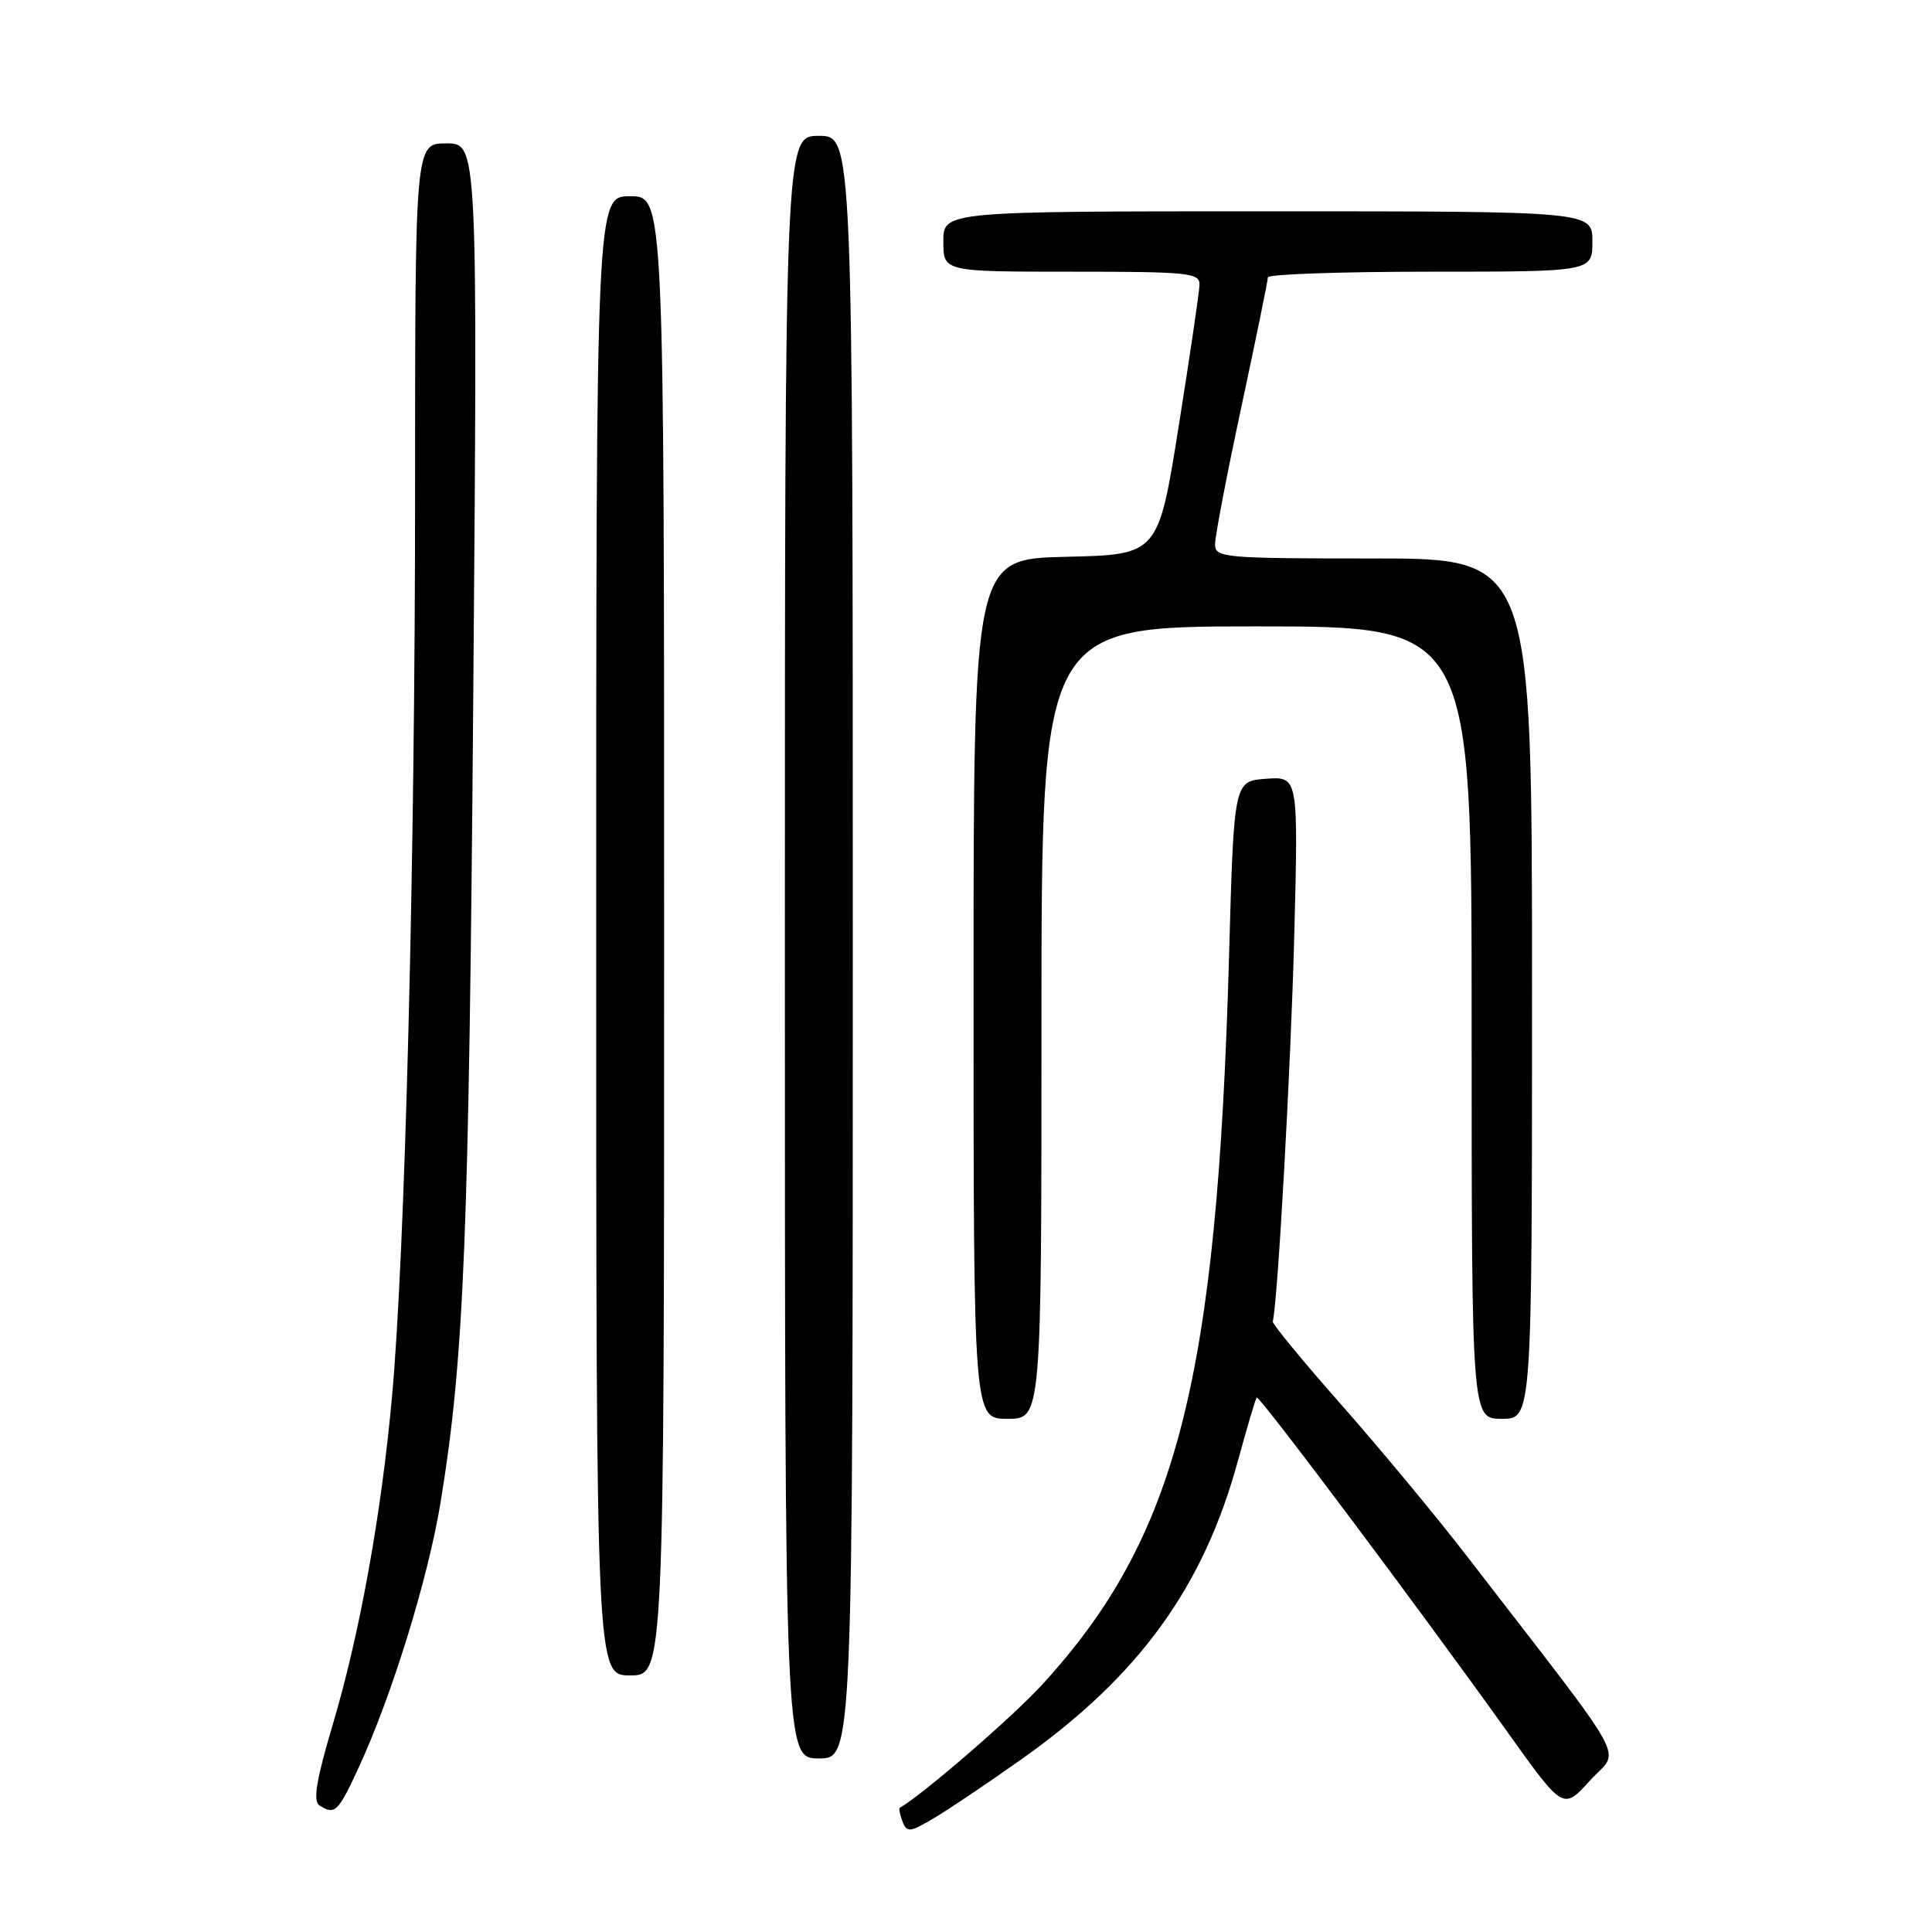 <?xml version="1.0" encoding="UTF-8" standalone="no"?>
<!DOCTYPE svg PUBLIC "-//W3C//DTD SVG 1.1//EN" "http://www.w3.org/Graphics/SVG/1.1/DTD/svg11.dtd" >
<svg xmlns="http://www.w3.org/2000/svg" xmlns:xlink="http://www.w3.org/1999/xlink" version="1.1" viewBox="0 0 256 256">
 <g >
 <path fill="currentColor"
d=" M 135.38 233.09 C 150.97 222.04 159.48 210.28 164.05 193.50 C 165.25 189.10 166.36 185.35 166.52 185.18 C 166.84 184.83 187.97 213.03 199.88 229.69 C 207.14 239.85 207.14 239.85 210.69 235.92 C 214.67 231.52 216.60 235.02 194.22 206.00 C 190.19 200.78 182.75 191.82 177.70 186.10 C 172.64 180.37 168.57 175.42 168.65 175.10 C 169.31 172.49 171.04 141.50 171.49 124.19 C 172.04 102.88 172.04 102.88 167.77 103.19 C 163.50 103.50 163.50 103.50 162.86 126.50 C 161.29 182.94 155.97 203.70 138.09 223.23 C 134.14 227.53 122.51 237.60 119.23 239.55 C 119.08 239.64 119.24 240.46 119.59 241.37 C 120.16 242.86 120.58 242.81 123.86 240.85 C 125.86 239.65 131.05 236.16 135.38 233.09 Z  M 47.51 234.25 C 51.92 224.73 56.75 209.08 58.39 199.00 C 61.50 179.96 62.14 164.14 62.71 92.25 C 63.29 19.00 63.29 19.00 59.14 19.00 C 55.00 19.00 55.00 19.00 55.00 65.25 C 55.00 114.24 53.68 165.91 51.95 185.00 C 50.54 200.58 47.68 216.47 44.10 228.48 C 41.91 235.85 41.45 238.66 42.32 239.22 C 44.38 240.53 44.79 240.13 47.51 234.25 Z  M 113.00 125.50 C 113.00 18.00 113.00 18.00 108.50 18.00 C 104.00 18.00 104.00 18.00 104.00 125.50 C 104.00 233.00 104.00 233.00 108.50 233.00 C 113.00 233.00 113.00 233.00 113.00 125.50 Z  M 88.00 124.00 C 88.00 26.00 88.00 26.00 83.50 26.00 C 79.00 26.00 79.00 26.00 79.00 124.00 C 79.00 222.00 79.00 222.00 83.50 222.00 C 88.00 222.00 88.00 222.00 88.00 124.00 Z  M 138.00 135.50 C 138.00 83.00 138.00 83.00 166.50 83.00 C 195.00 83.00 195.00 83.00 195.00 135.50 C 195.00 188.00 195.00 188.00 199.00 188.00 C 203.00 188.00 203.00 188.00 203.00 131.00 C 203.00 74.00 203.00 74.00 182.00 74.00 C 162.06 74.00 161.00 73.90 161.00 72.11 C 161.00 71.07 162.57 62.85 164.50 53.86 C 166.43 44.86 168.00 37.16 168.00 36.75 C 168.00 36.34 177.68 36.00 189.50 36.00 C 211.00 36.00 211.00 36.00 211.00 32.00 C 211.00 28.00 211.00 28.00 168.00 28.00 C 125.00 28.00 125.00 28.00 125.00 32.00 C 125.00 36.00 125.00 36.00 142.00 36.00 C 157.55 36.00 159.00 36.15 158.94 37.75 C 158.91 38.71 157.67 47.15 156.18 56.50 C 153.47 73.50 153.47 73.50 141.23 73.78 C 129.00 74.06 129.00 74.06 129.00 131.03 C 129.00 188.00 129.00 188.00 133.50 188.00 C 138.00 188.00 138.00 188.00 138.00 135.50 Z "/>
</g>
</svg>